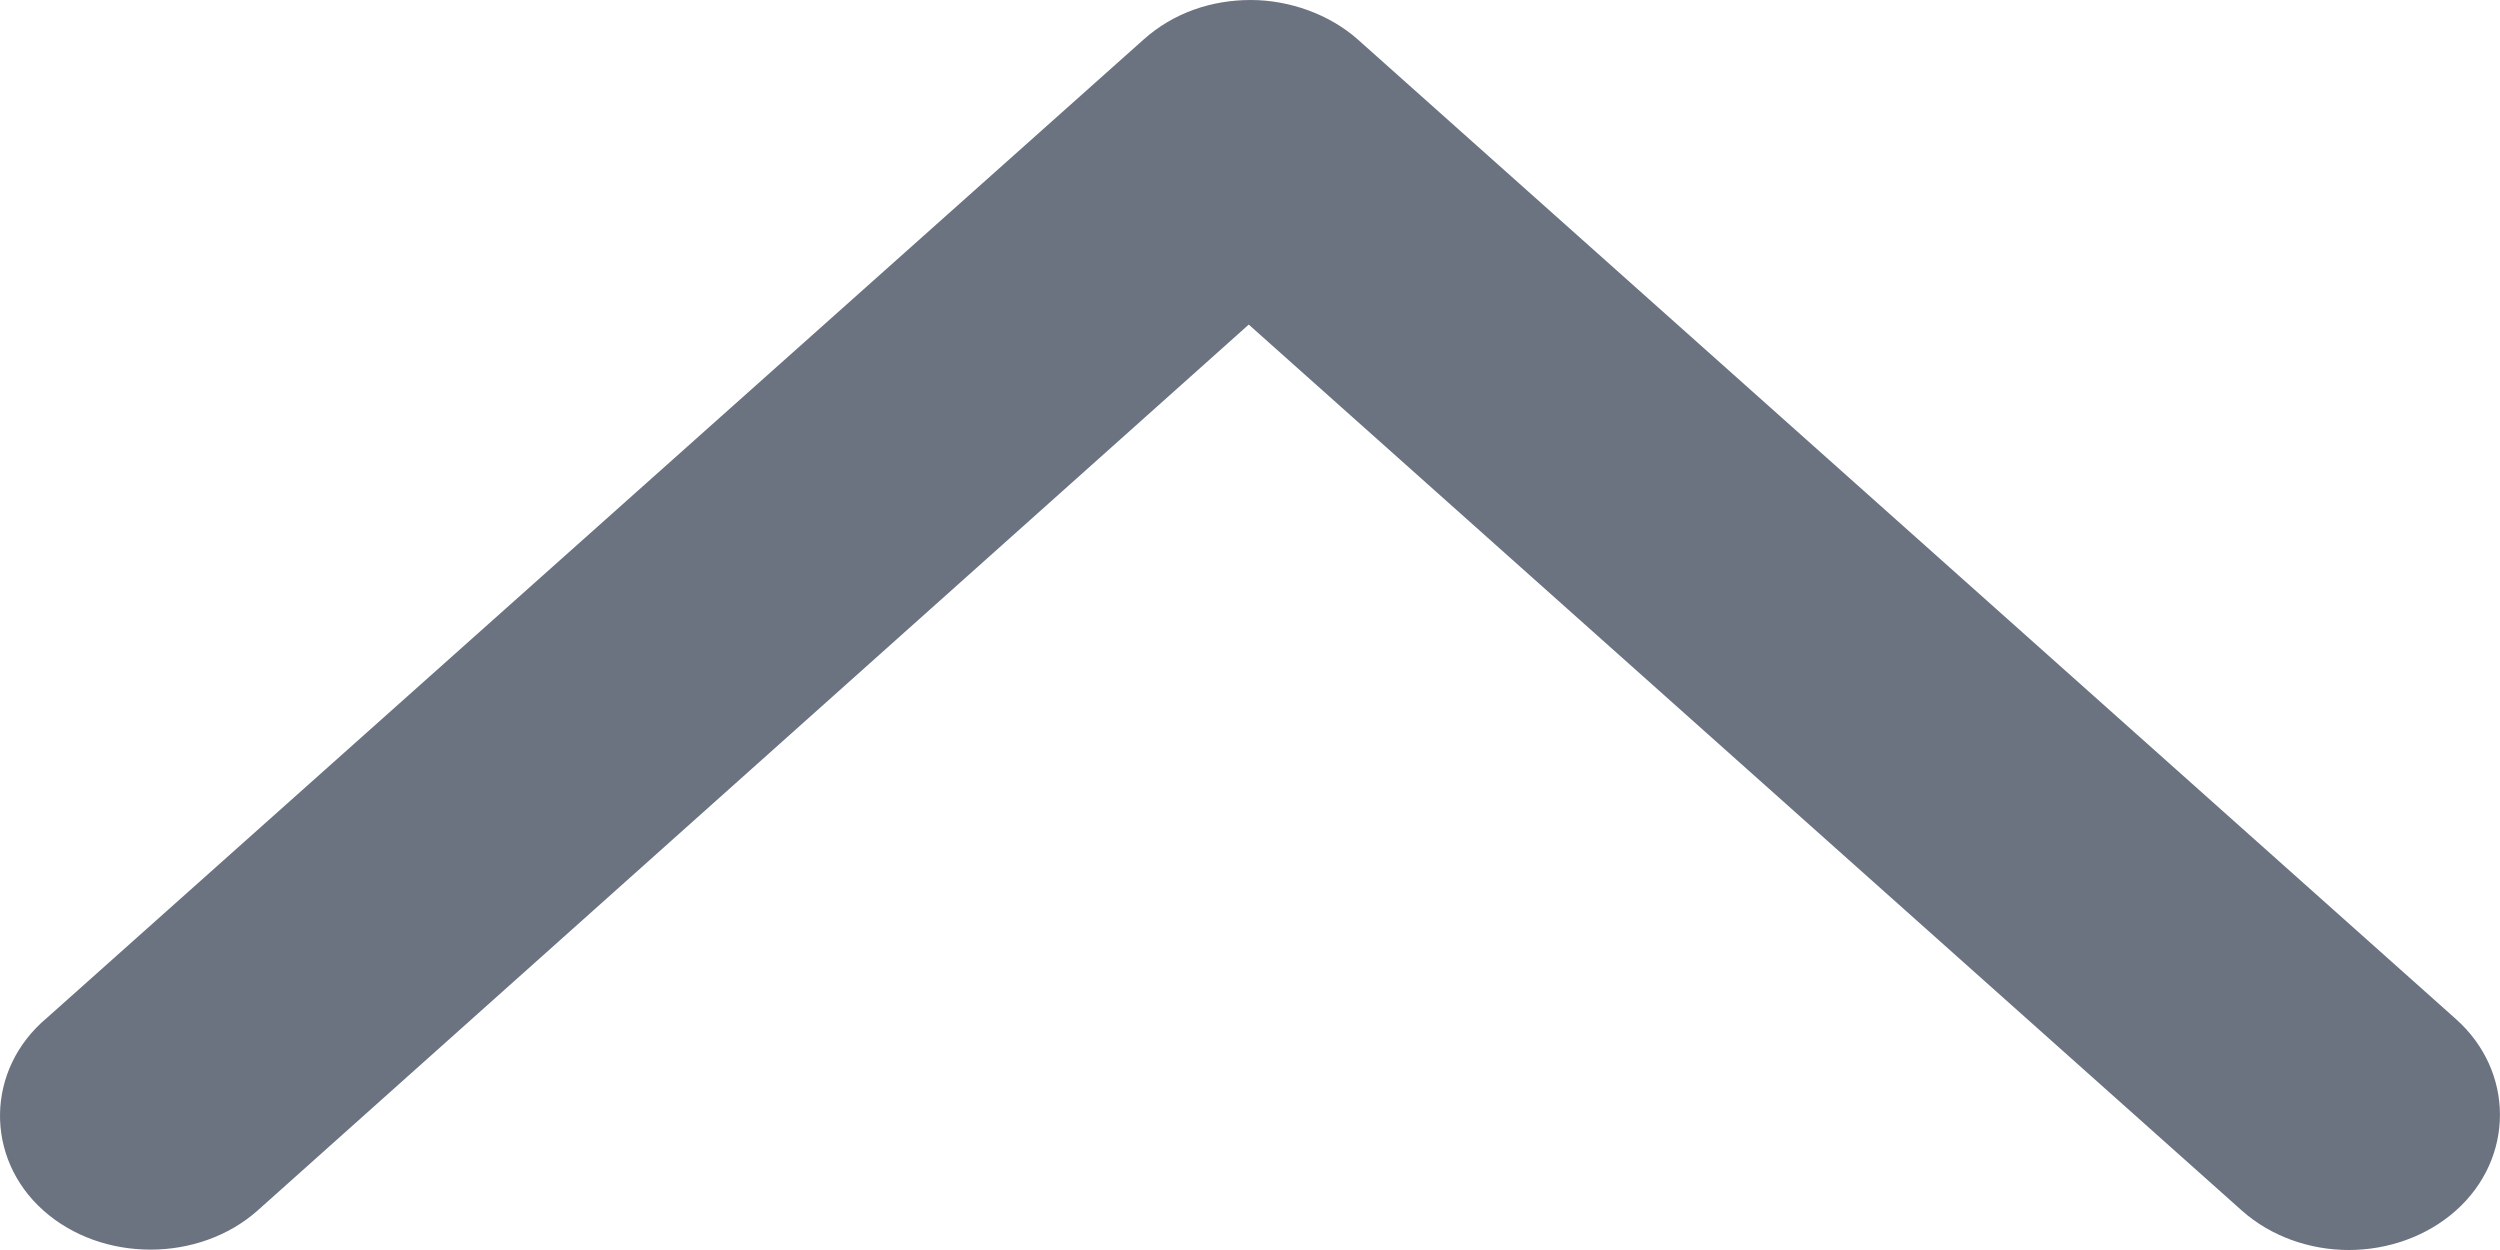 <svg width="12" height="6" viewBox="0 0 12 6" fill="none" xmlns="http://www.w3.org/2000/svg">
<path d="M11.274 6C11.46 6 11.648 5.936 11.789 5.81C12.07 5.559 12.07 5.143 11.789 4.892L6.518 0.19C6.382 0.069 6.19 0 6.003 0C5.818 0 5.634 0.06 5.489 0.19L0.225 4.886C-0.07 5.133 -0.074 5.559 0.208 5.81C0.489 6.061 0.955 6.061 1.237 5.81L5.994 1.558L10.76 5.81C10.901 5.936 11.089 6 11.274 6Z" fill="#6B7280"/>
</svg>
